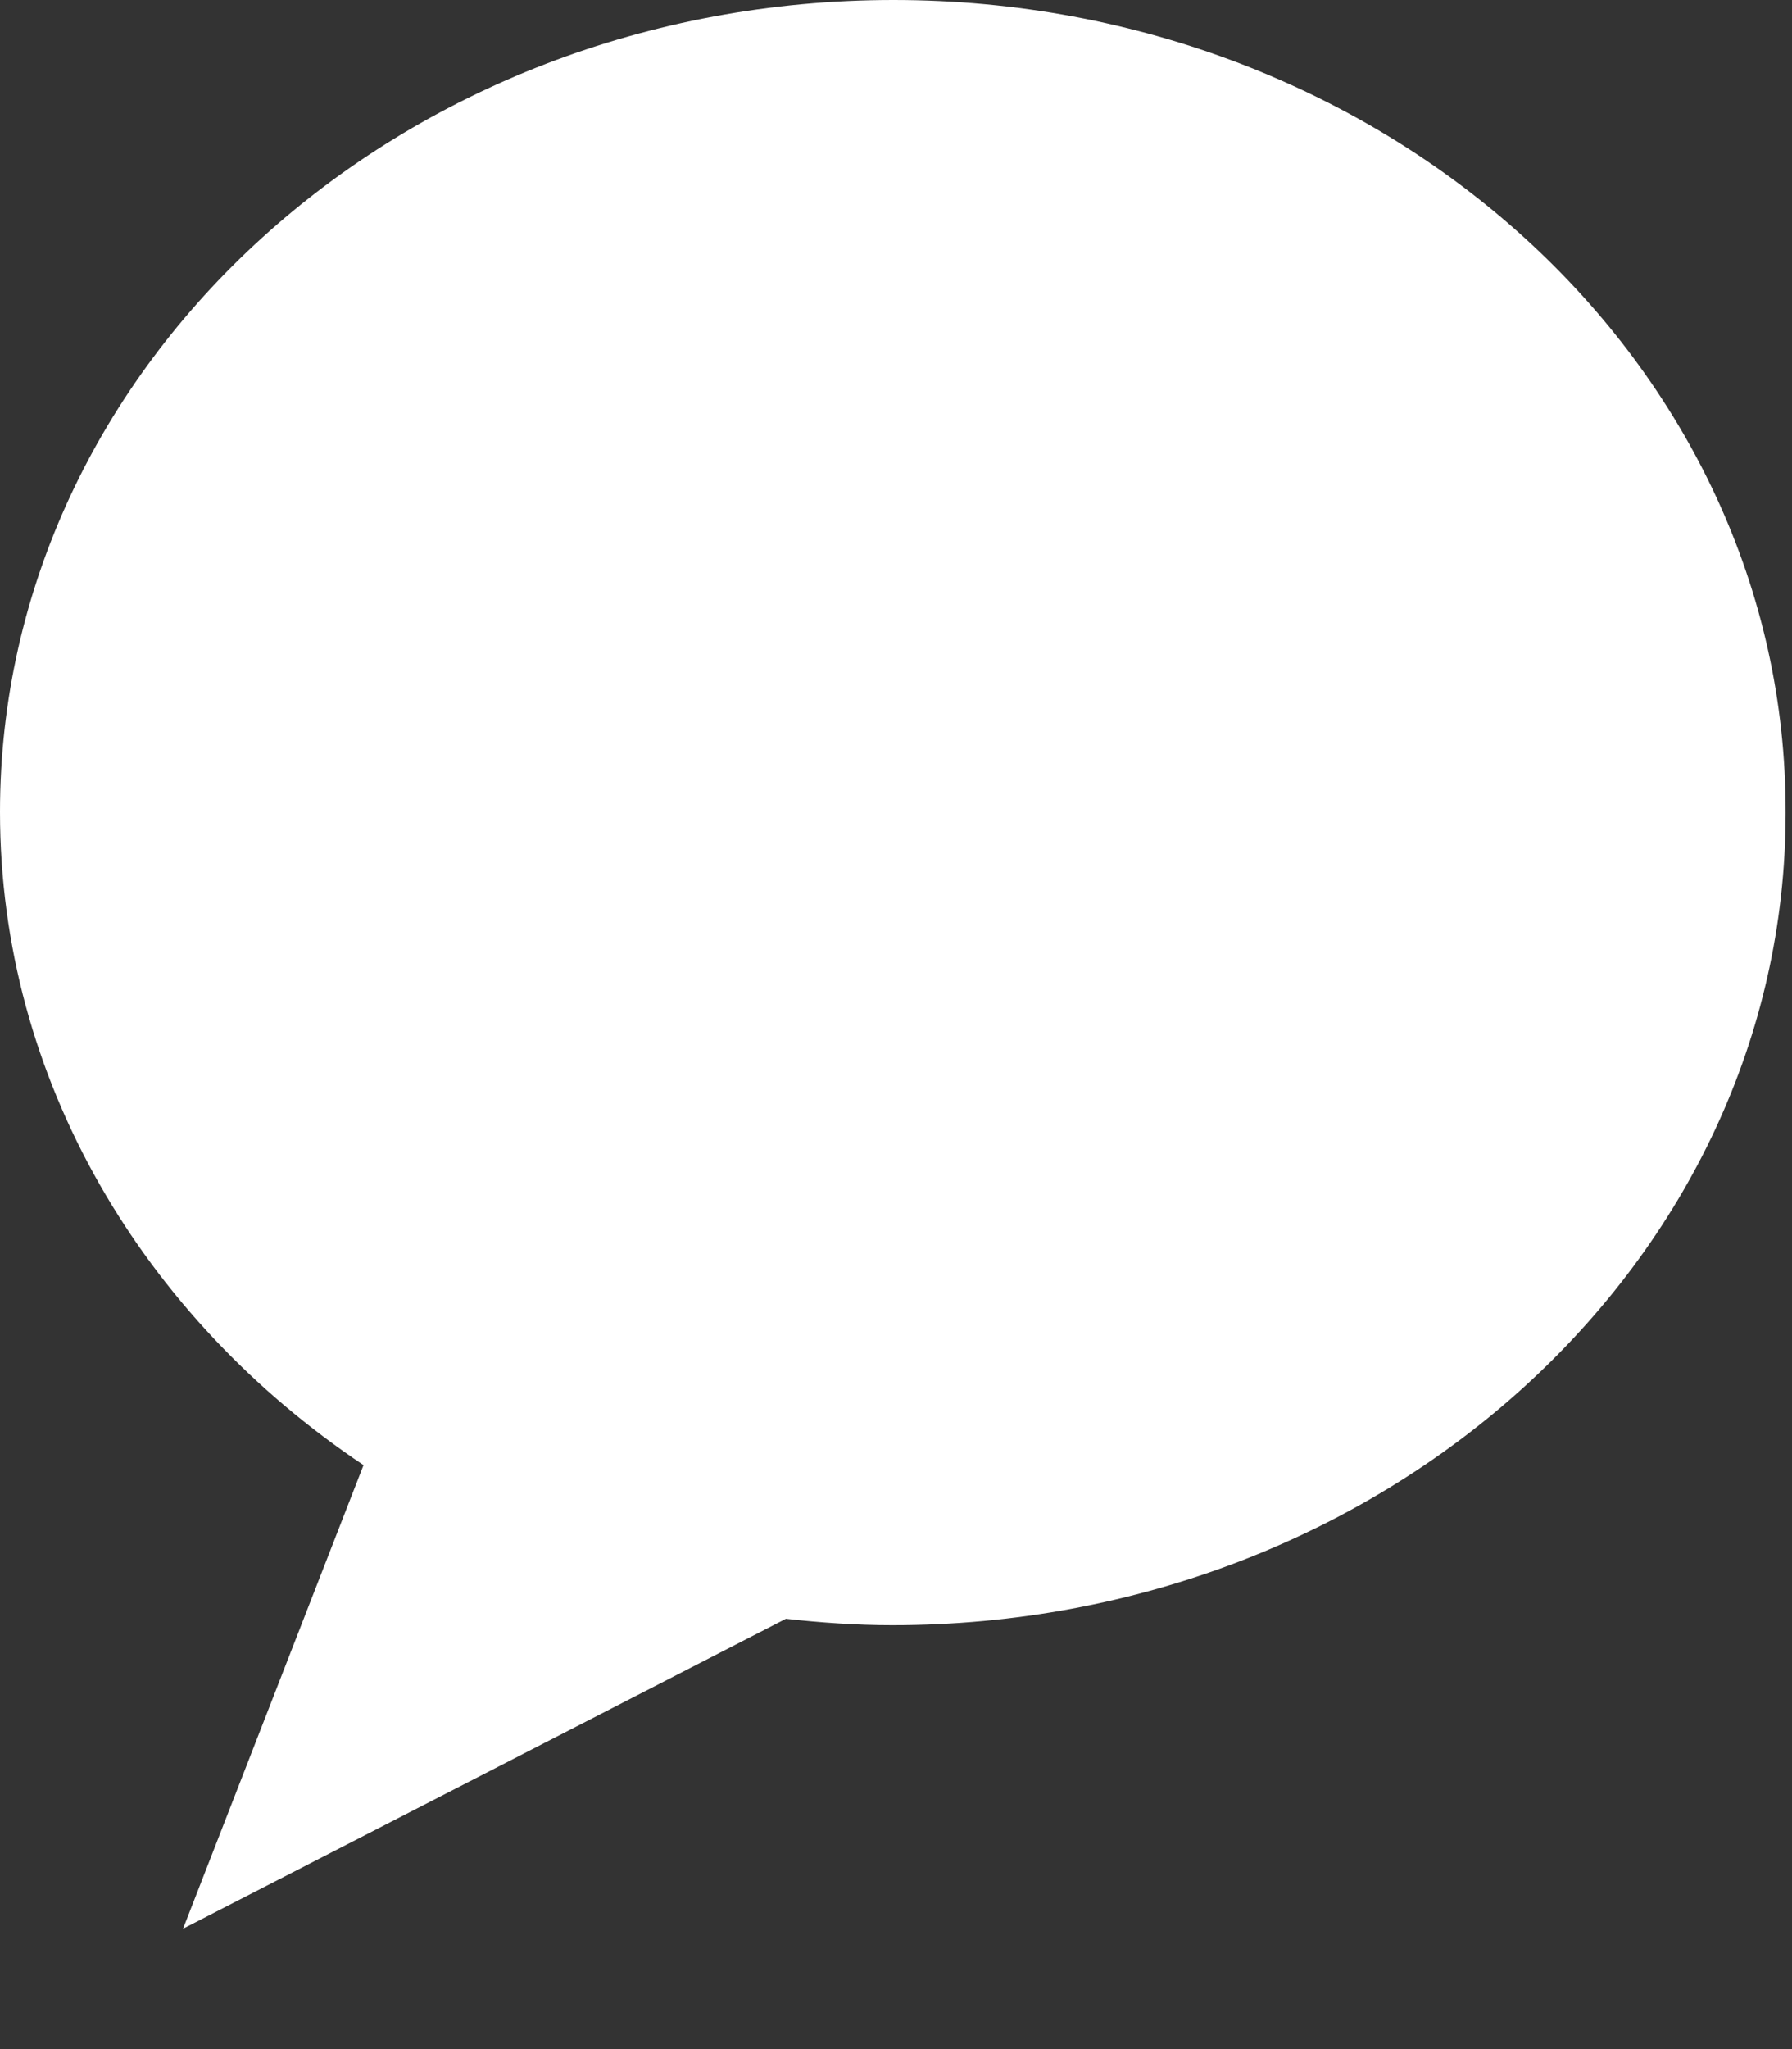 <svg width="14" height="16" viewBox="0 0 14 16" fill="none" xmlns="http://www.w3.org/2000/svg">
<rect x="0" y="0" width="14" height="16" fill="#333333" stroke="none"/>
<path d="M6.98 0C3.13 0 0 2.84 0 6.34C0 8.43 1.12 10.29 2.84 11.44L1.43 15.06L6.14 12.64C6.41 12.67 6.69 12.69 6.97 12.69C10.82 12.69 13.95 9.85 13.95 6.35C13.96 2.84 10.83 0 6.98 0Z" fill="white"/>
</svg>
